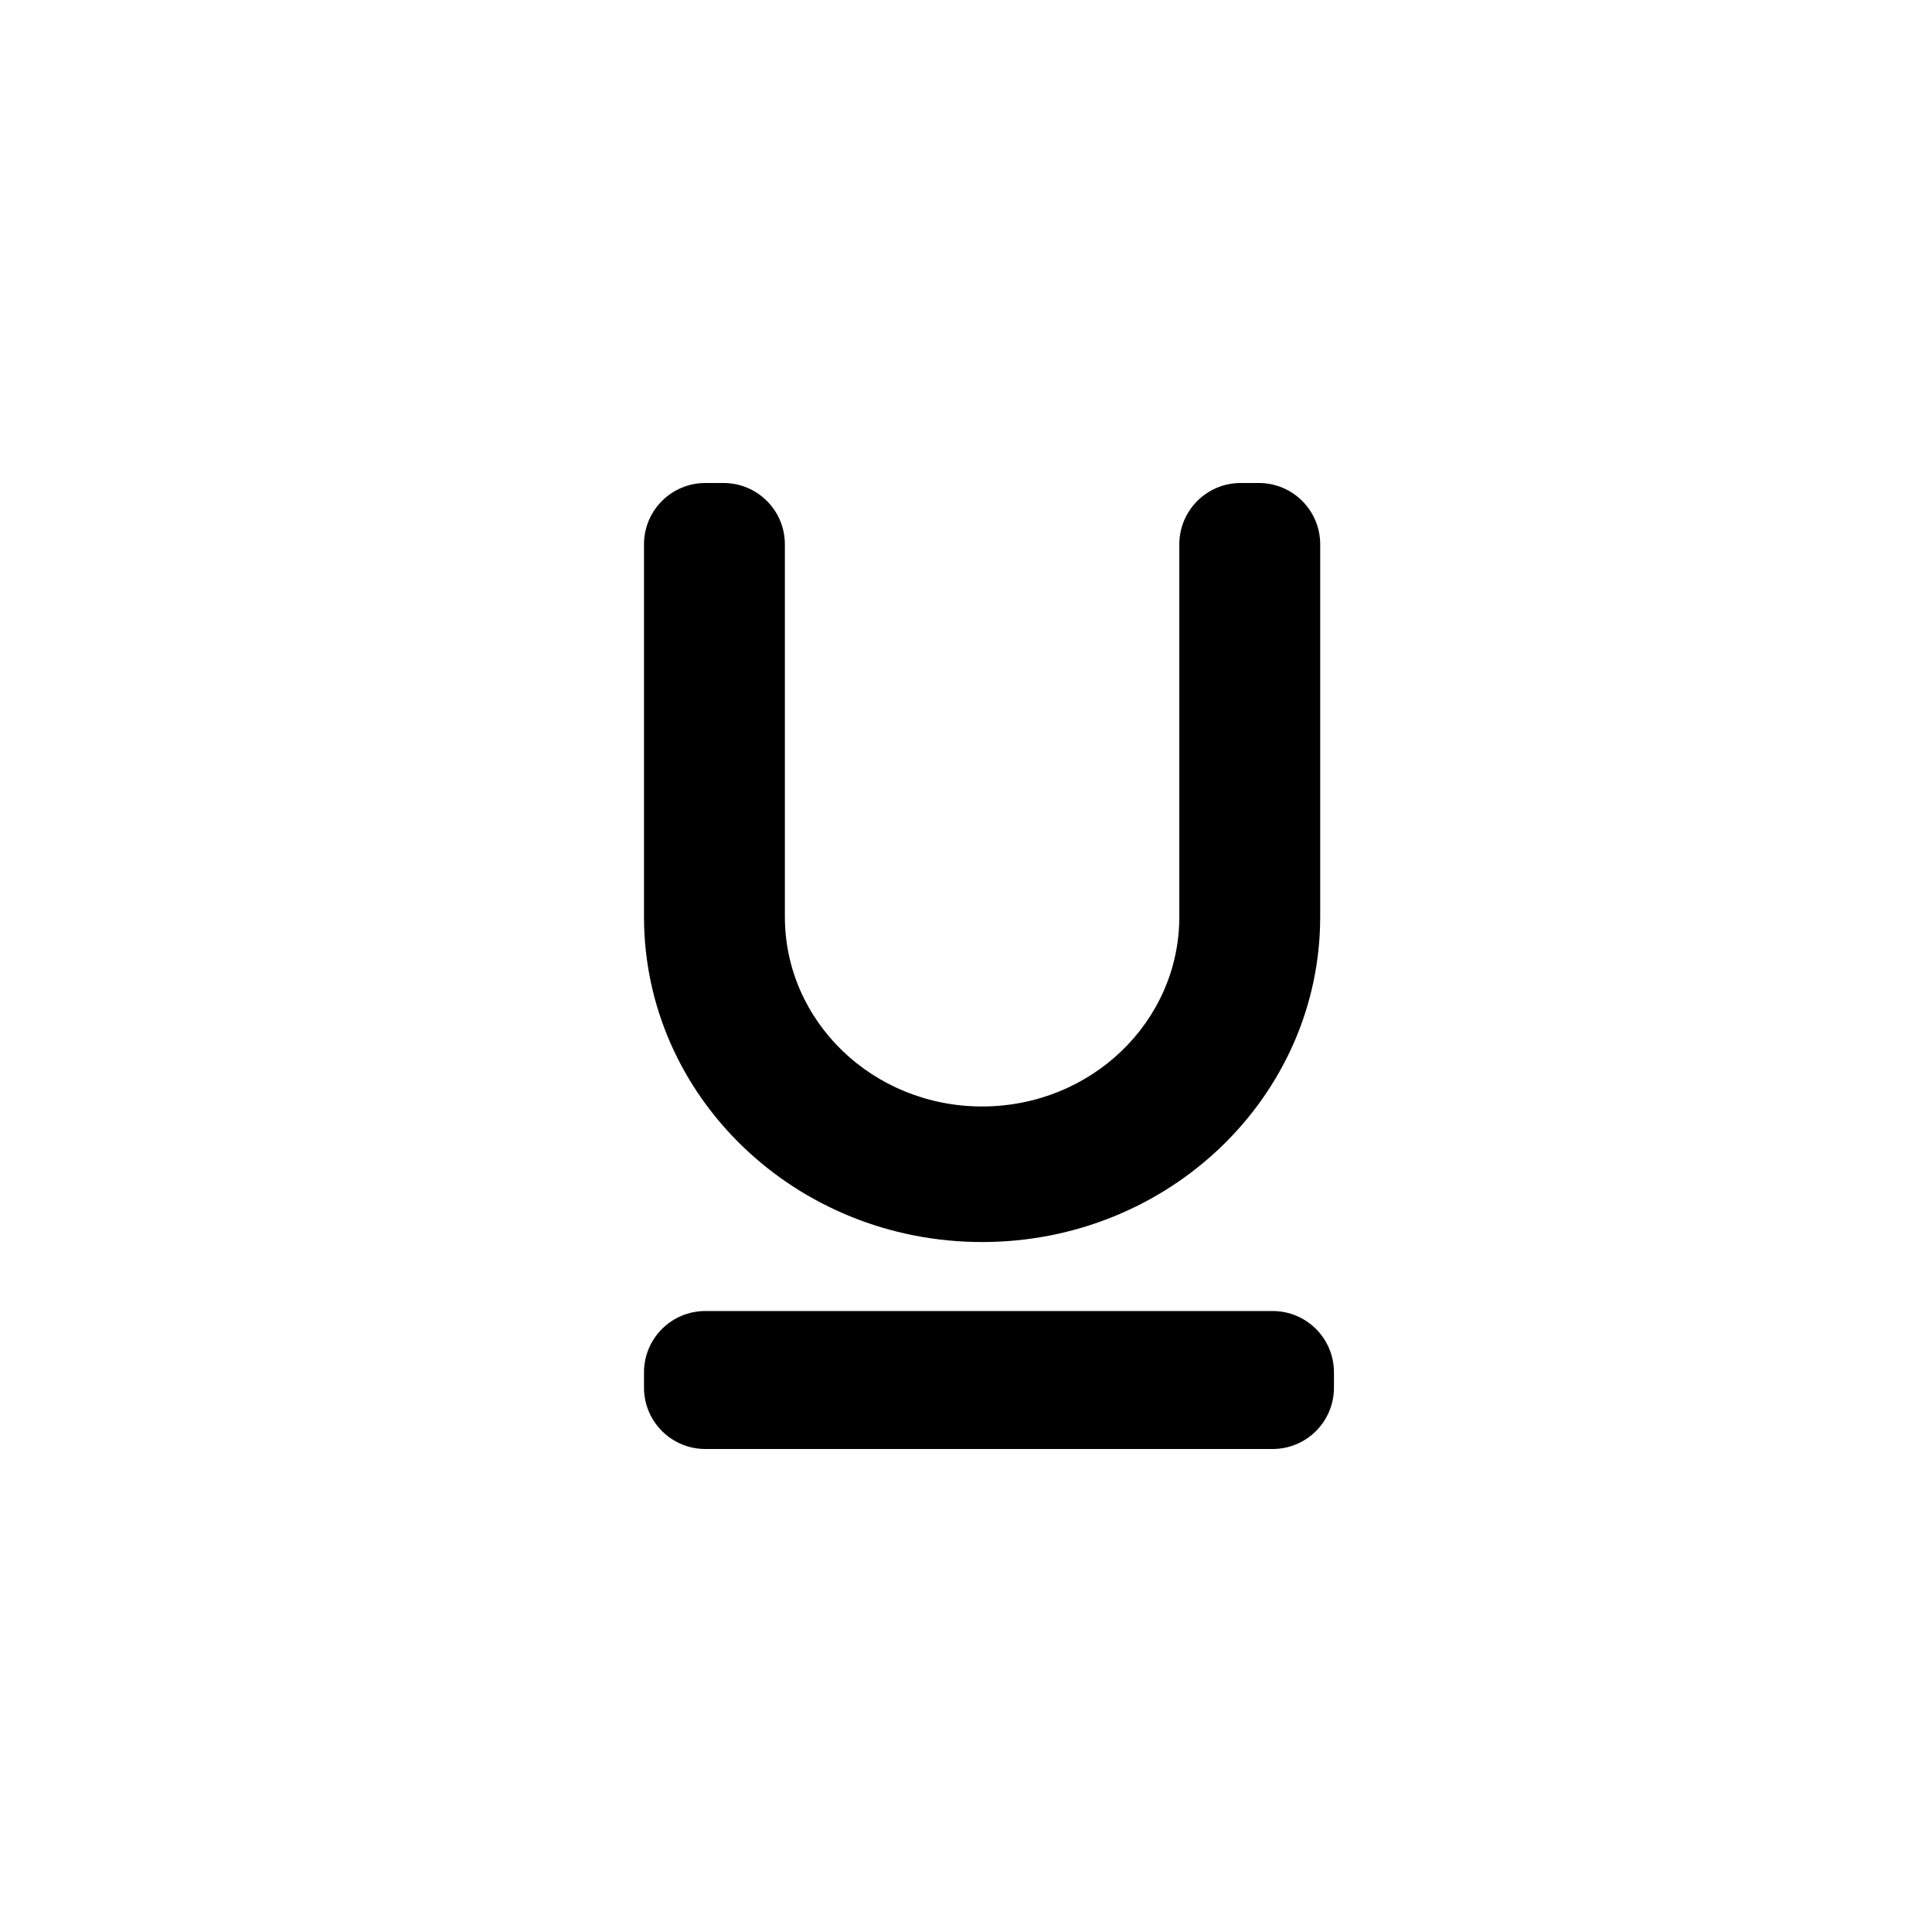 <svg xmlns="http://www.w3.org/2000/svg" width="24" height="24" fill="none" viewBox="0 0 24 24"><path fill="currentColor" d="M12.2 15.429C9.88 15.429 8 13.62 8 11.388V6.762C8 6.341 8.341 6 8.762 6H8.988C9.409 6 9.75 6.341 9.75 6.762V11.388C9.75 12.691 10.845 13.745 12.2 13.745C13.555 13.745 14.65 12.691 14.65 11.388V6.762C14.65 6.341 14.991 6 15.412 6H15.638C16.059 6 16.4 6.341 16.4 6.762V11.388C16.4 13.62 14.521 15.429 12.2 15.429ZM8.762 16.286H15.809C16.23 16.286 16.571 16.627 16.571 17.048V17.238C16.571 17.659 16.23 18 15.809 18H8.762C8.341 18 8 17.659 8 17.238V17.048C8 16.627 8.341 16.286 8.762 16.286Z"/></svg>